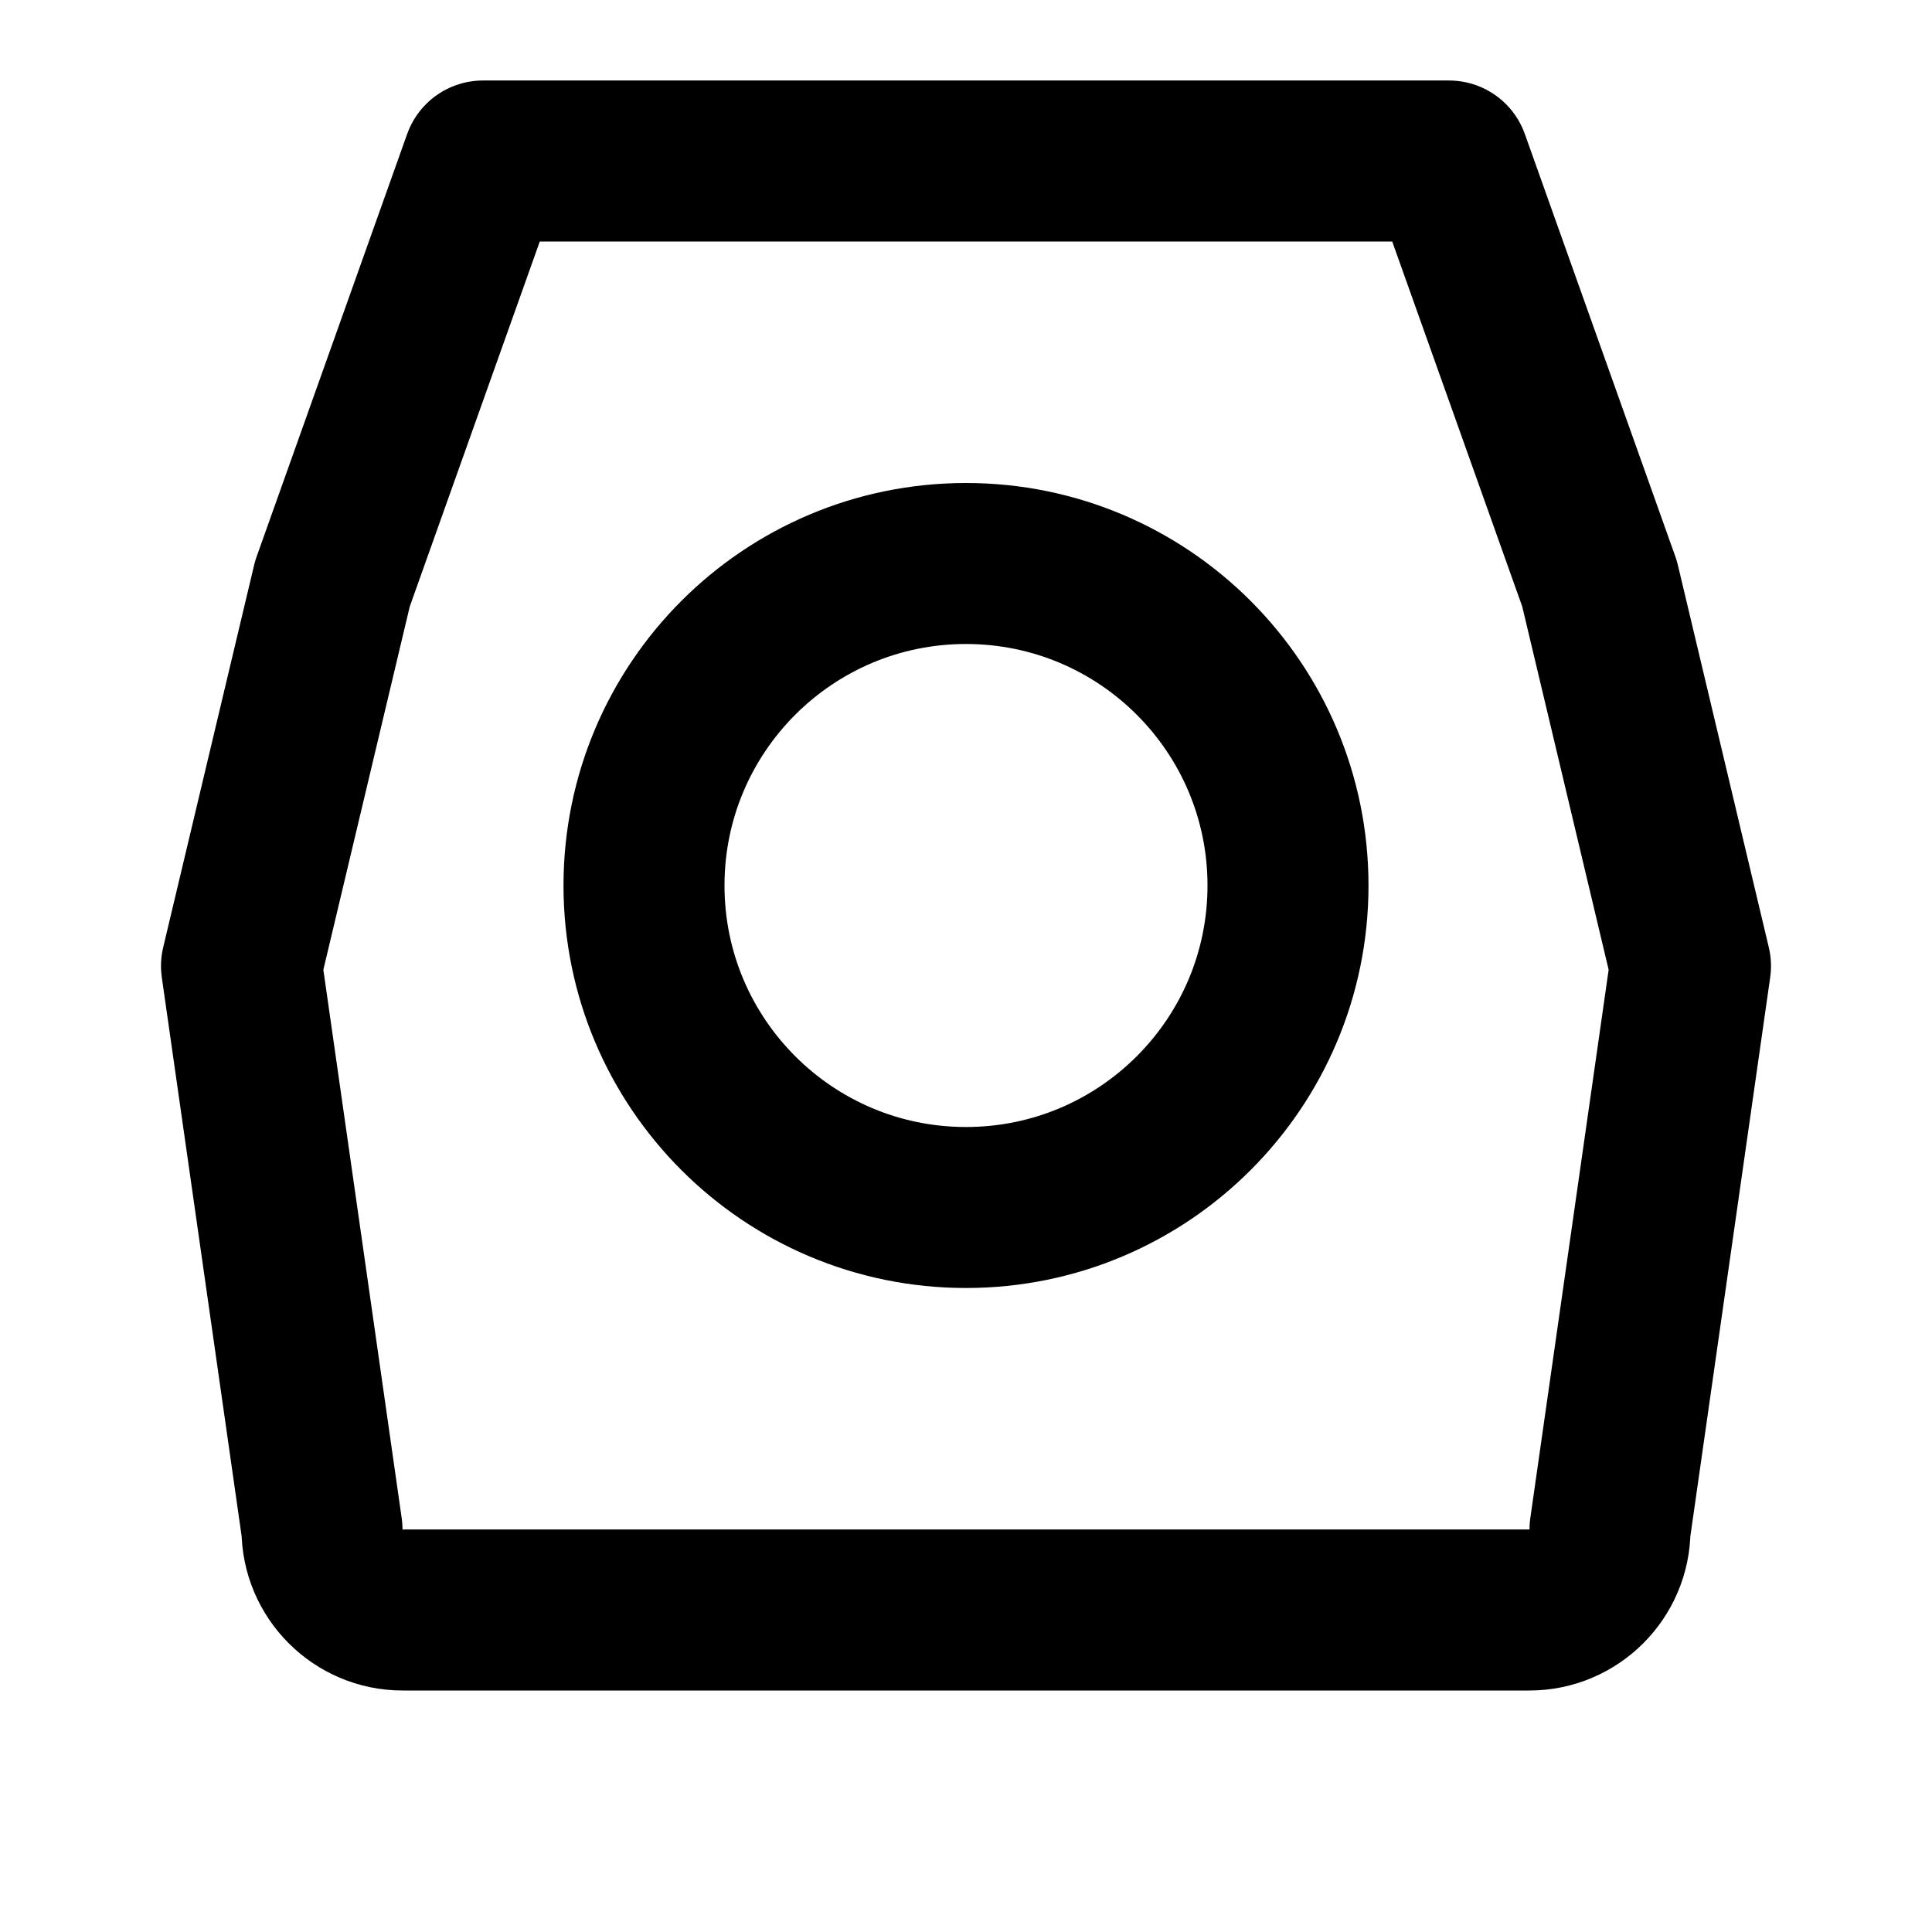 <svg width="24" height="24" viewBox="0 0 24 24" fill="none" xmlns="http://www.w3.org/2000/svg">
  <path d="M18 2L19.87 7.25L21 12L20 19C20 19.55 19.55 20 19 20H5C4.45 20 4 19.55 4 19L3 12L4.13 7.25L6 2H18Z" stroke="currentColor" stroke-width="2" stroke-linecap="round" stroke-linejoin="round"/>
  <path d="M12 15C14.209 15 16 13.209 16 11C16 8.791 14.209 7 12 7C9.791 7 8 8.791 8 11C8 13.209 9.791 15 12 15Z" stroke="currentColor" stroke-width="2" stroke-linecap="round" stroke-linejoin="round"/>
</svg>
